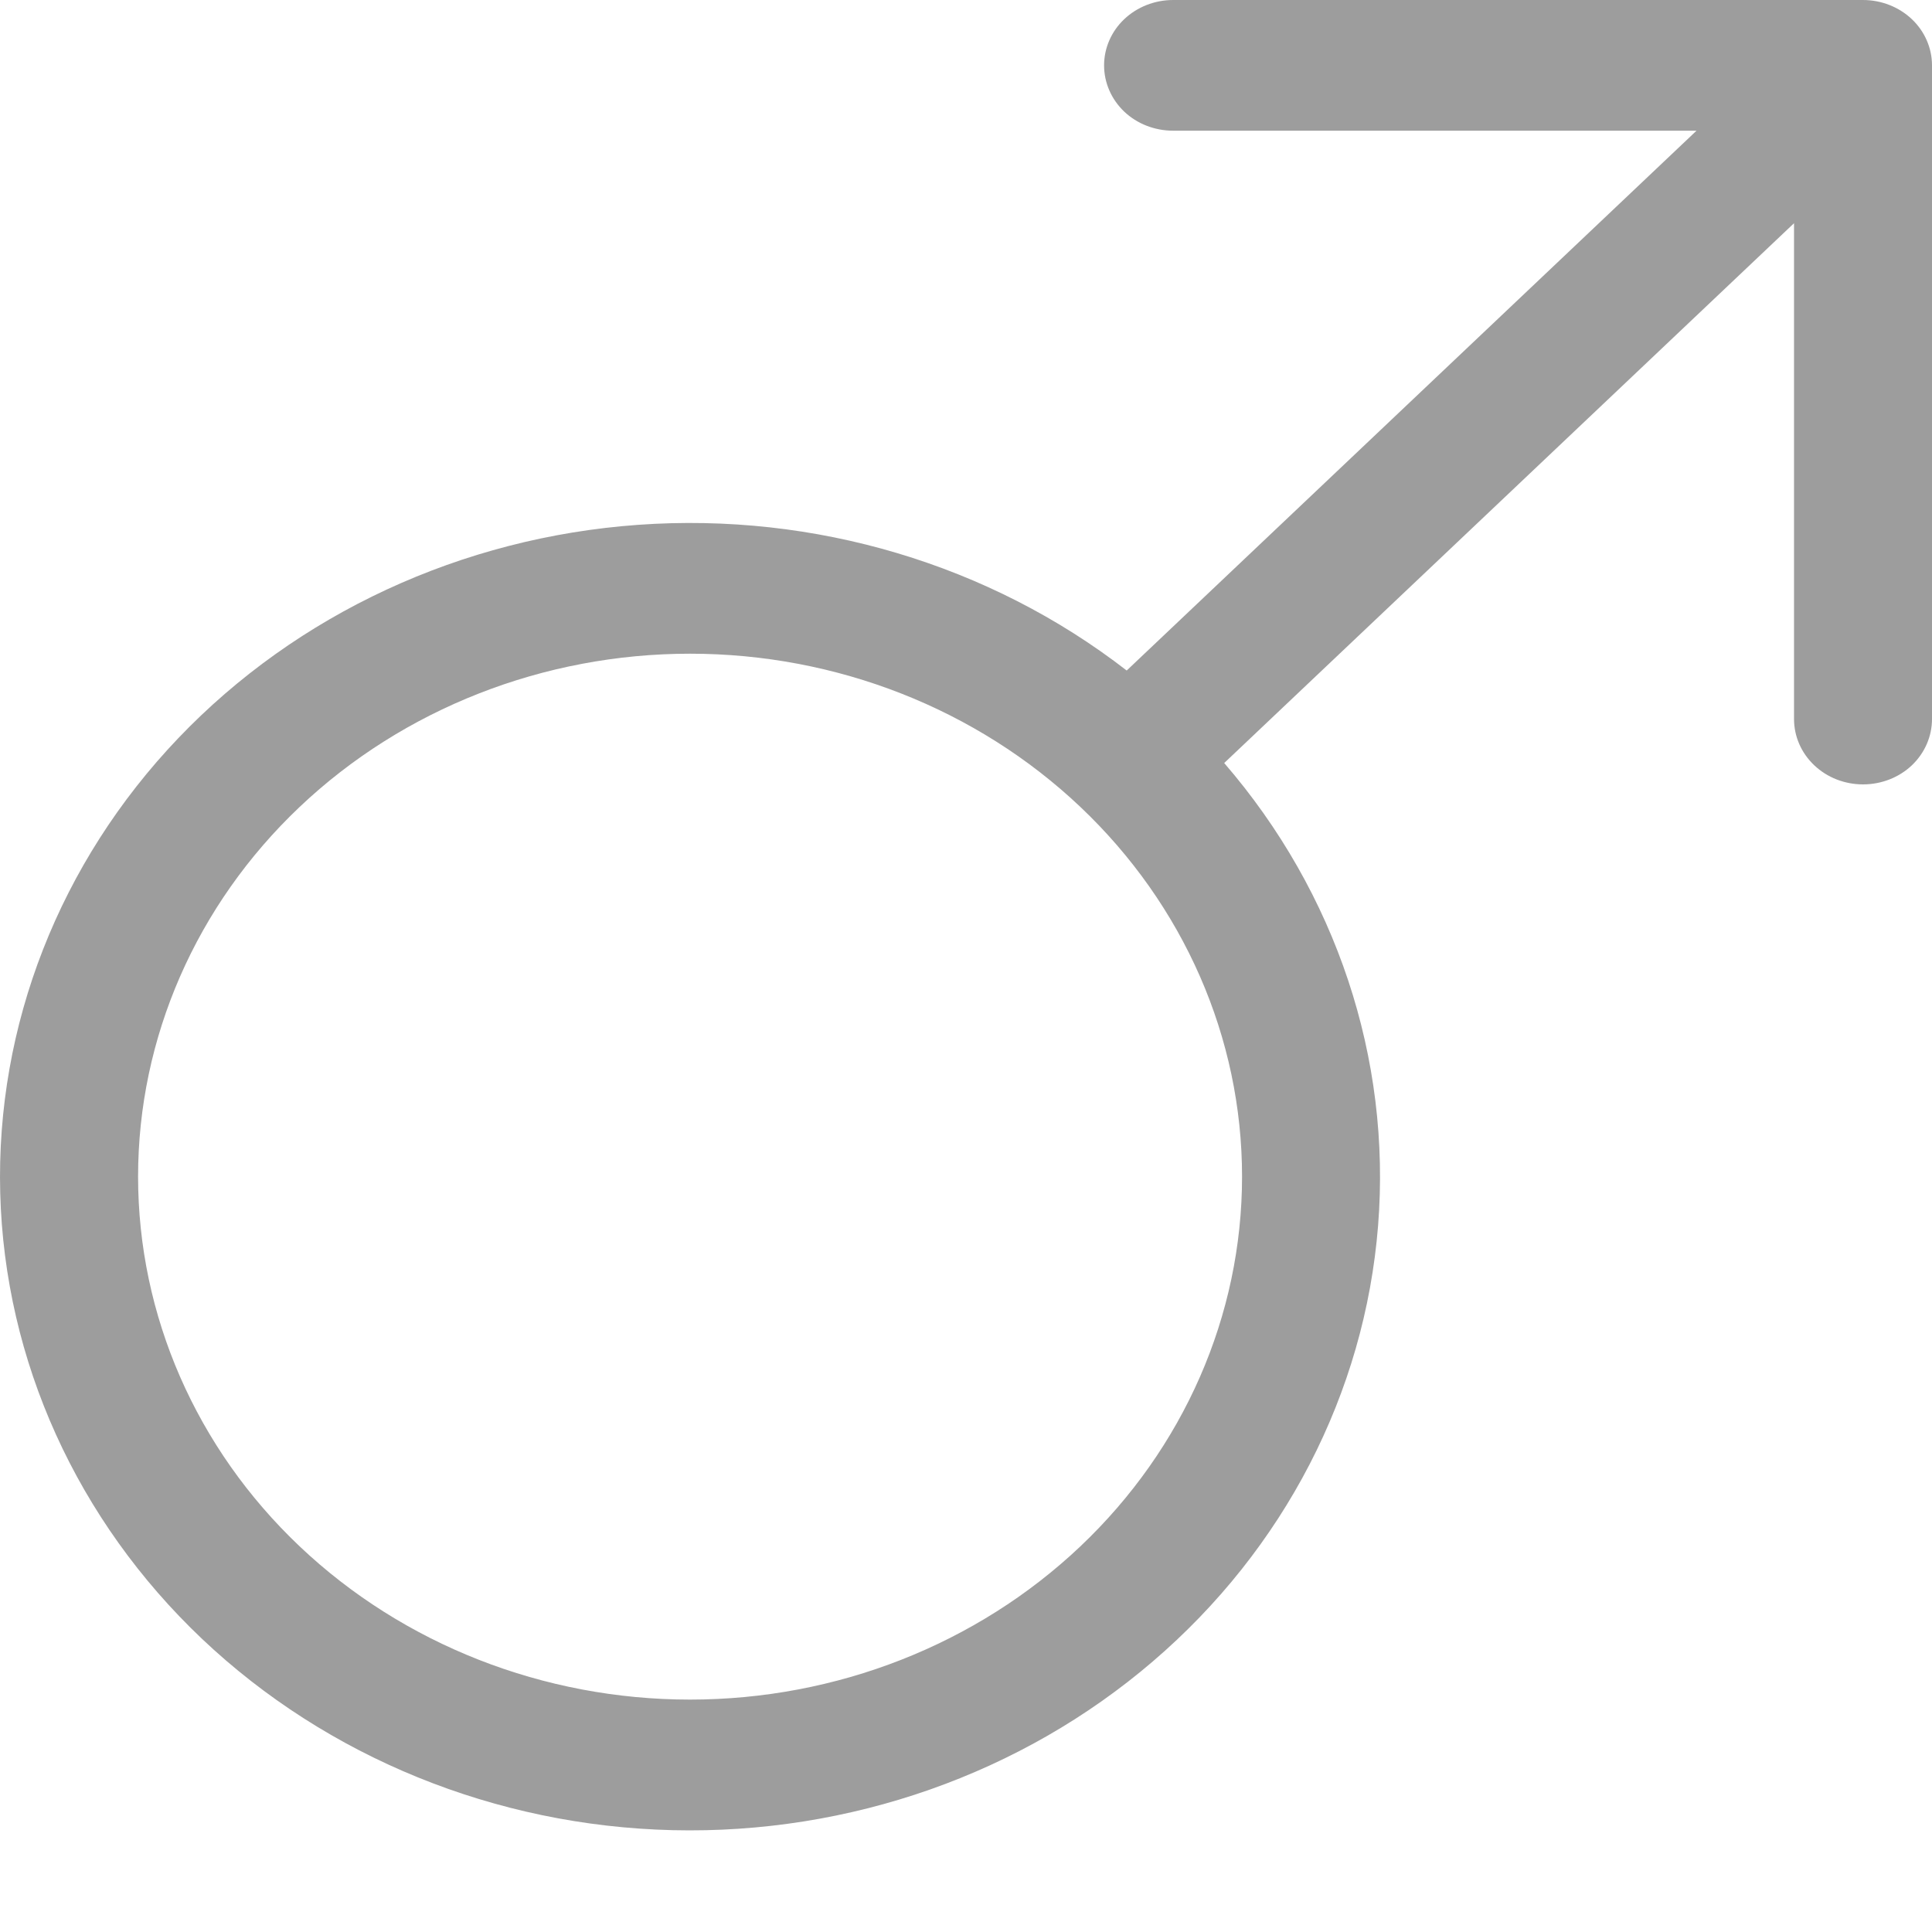 <svg width="17" height="17" viewBox="0 0 17 17" fill="none" xmlns="http://www.w3.org/2000/svg">
<path fill-rule="evenodd" clip-rule="evenodd" d="M10.322 1.15C10.161 1.15 10.006 1.09 9.892 0.982C9.779 0.874 9.715 0.728 9.715 0.575C9.715 0.423 9.779 0.276 9.892 0.169C10.006 0.061 10.161 6.10352e-05 10.322 6.10352e-05H16.393C16.554 6.10352e-05 16.709 0.061 16.823 0.169C16.936 0.276 17 0.423 17 0.575V6.327C17 6.48 16.936 6.626 16.823 6.734C16.709 6.842 16.554 6.902 16.393 6.902C16.232 6.902 16.078 6.842 15.964 6.734C15.85 6.626 15.786 6.48 15.786 6.327V1.964L10.772 6.714C11.758 7.856 12.243 9.314 12.126 10.785C12.009 12.257 11.299 13.63 10.144 14.619C8.989 15.609 7.477 16.141 5.919 16.104C4.362 16.067 2.88 15.464 1.778 14.421C0.677 13.377 0.041 11.973 0.002 10.498C-0.037 9.023 0.524 7.59 1.569 6.495C2.614 5.401 4.063 4.729 5.616 4.618C7.169 4.507 8.708 4.966 9.914 5.9L14.928 1.15H10.322ZM6.072 5.752C4.784 5.752 3.548 6.237 2.637 7.1C1.726 7.963 1.215 9.133 1.215 10.353C1.215 11.574 1.726 12.744 2.637 13.607C3.548 14.47 4.784 14.955 6.072 14.955C7.36 14.955 8.595 14.47 9.506 13.607C10.417 12.744 10.929 11.574 10.929 10.353C10.929 9.133 10.417 7.963 9.506 7.1C8.595 6.237 7.36 5.752 6.072 5.752Z" fill="#9D9D9D"/>
</svg>


